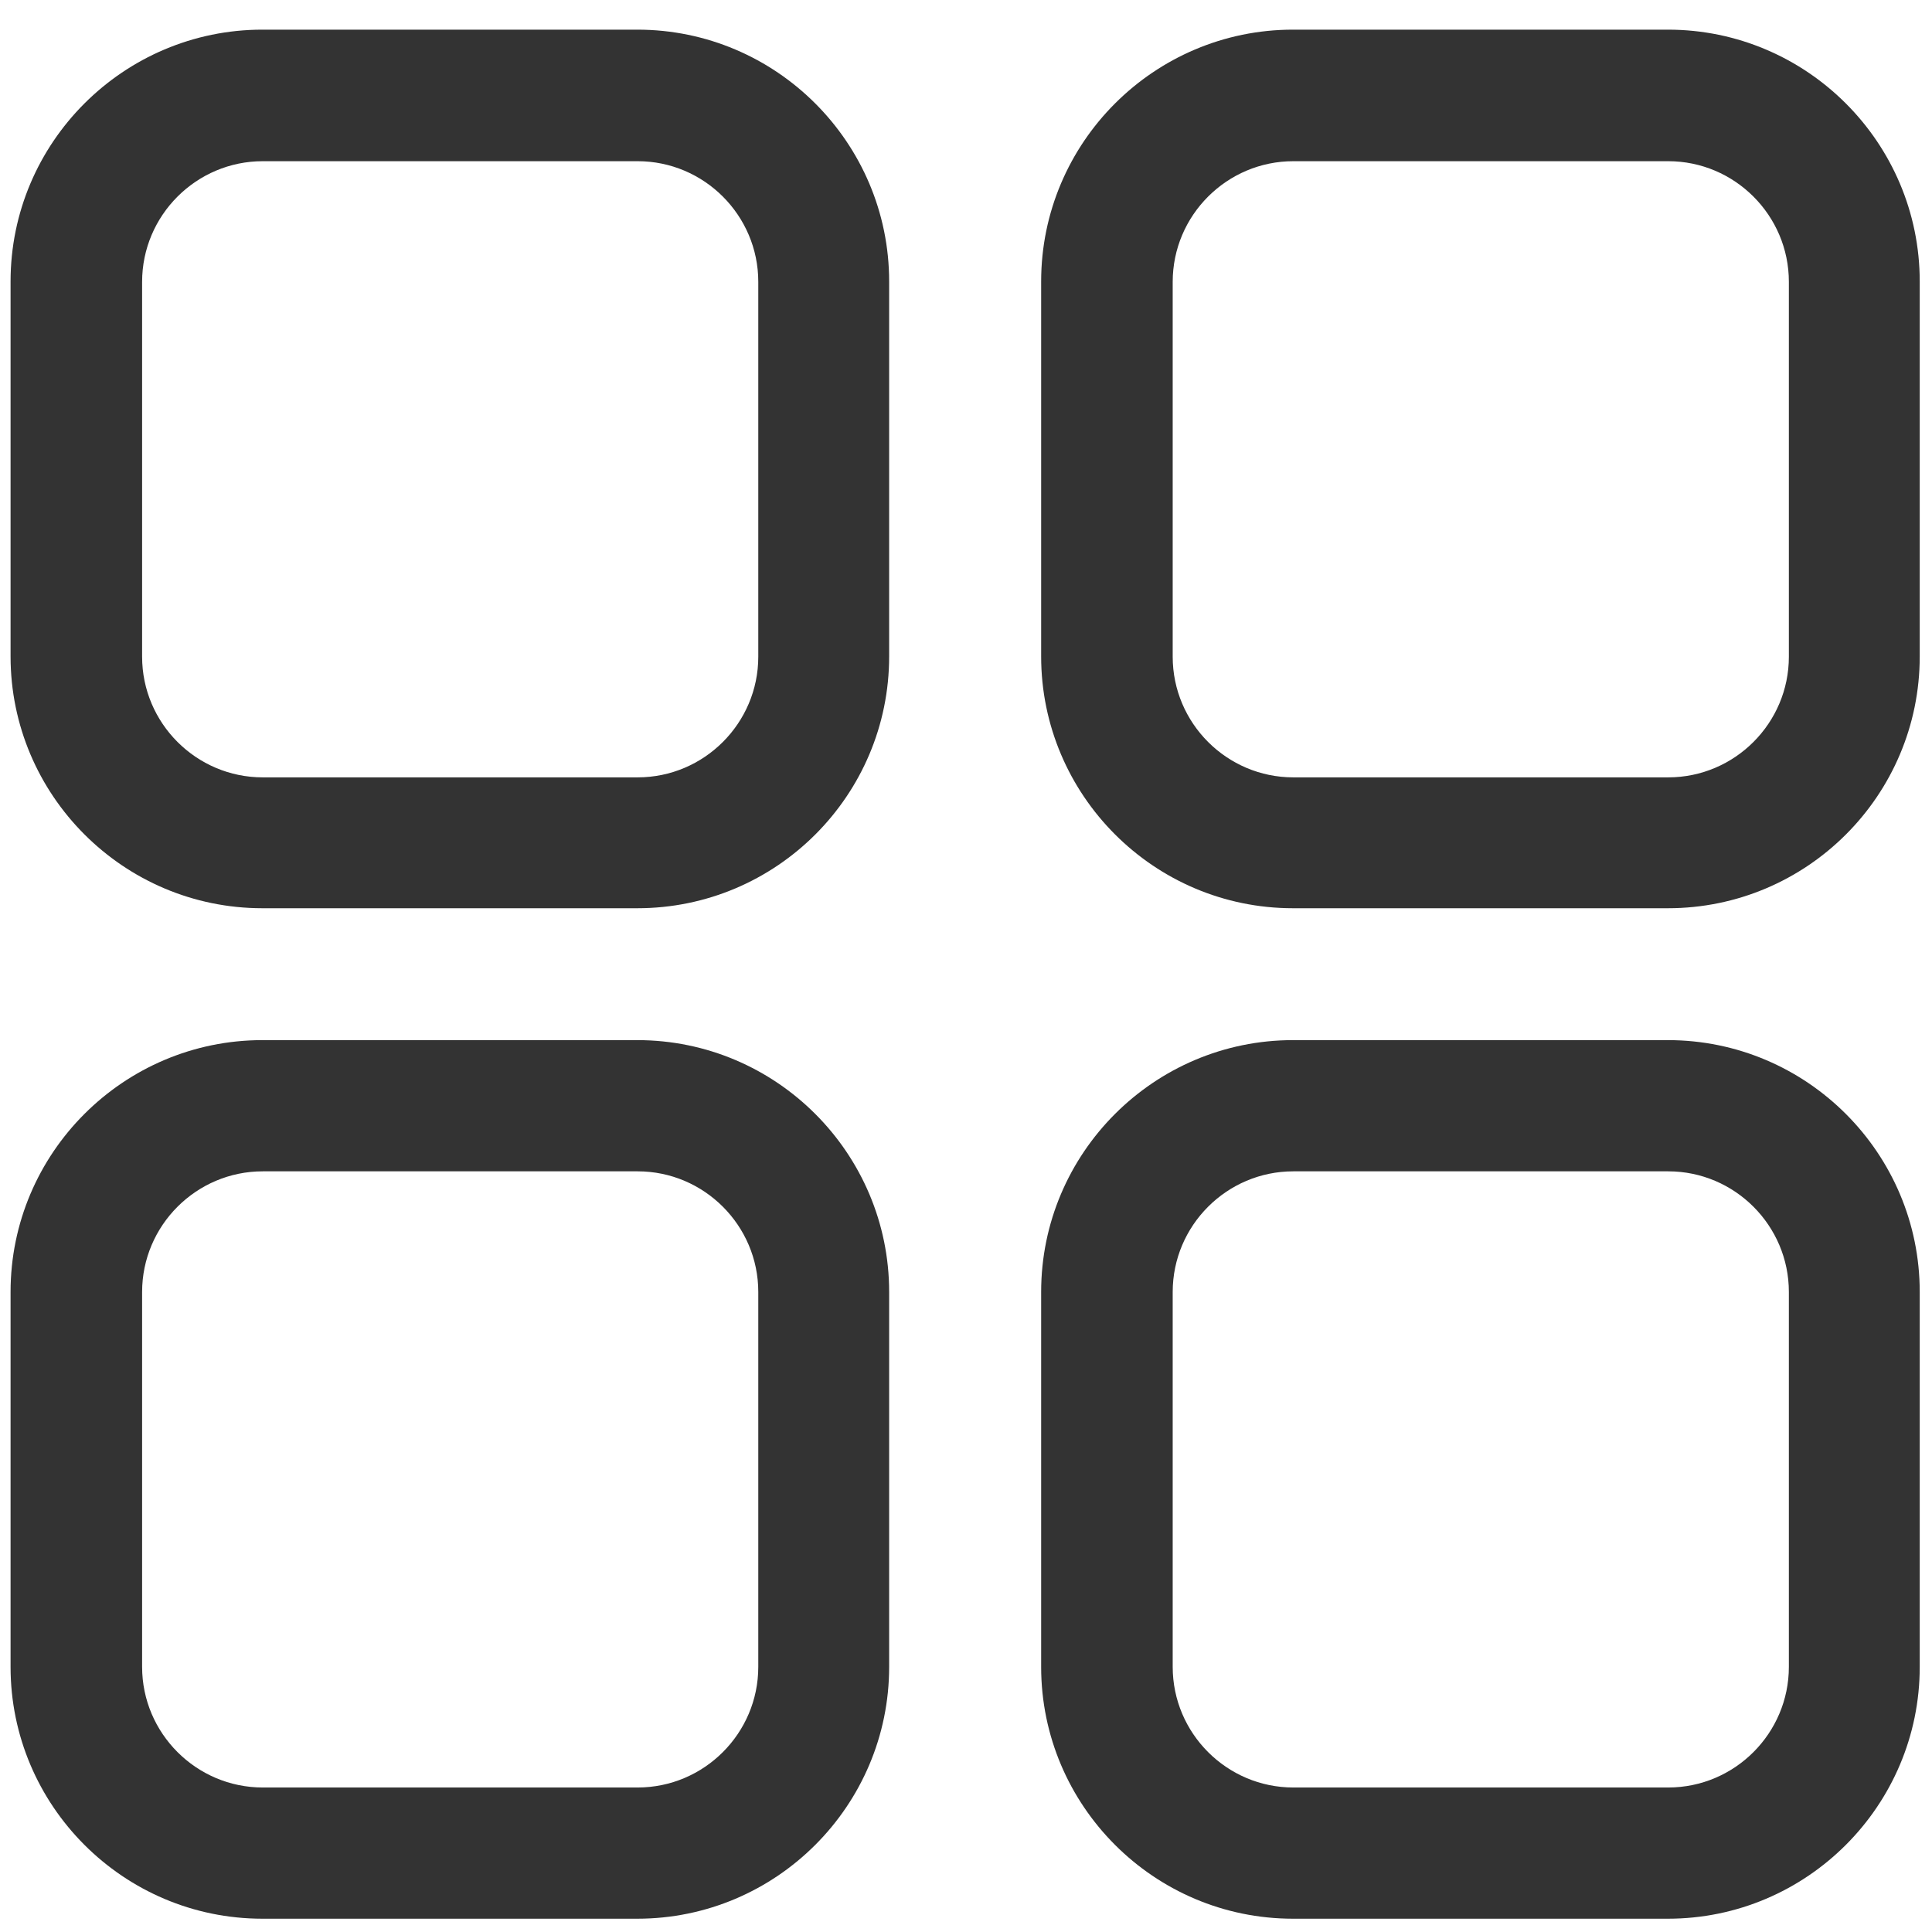 <svg viewBox="0 0 1024 1024" version="1.1" xmlns="http://www.w3.org/2000/svg" width="128" height="128">
    <path d="M337.781 481.383H139.086c-73.698 0-133.487-59.97-133.487-133.487v-198.695C5.6 75.504 65.569 15.715 139.086 15.715h198.695c73.698 0 133.487 59.97 133.487 133.487v198.695c0 73.698-59.789 133.487-133.487 133.487zM139.267 85.439c-35.223 0-63.944 28.72-63.944 63.944v198.695c0 35.223 28.72 63.944 63.944 63.944h198.695c35.223 0 63.944-28.72 63.944-63.944v-198.695c0-35.223-28.72-63.944-63.944-63.944h-198.695zM884.011 481.383h-198.695c-73.698 0-133.487-59.97-133.487-133.487v-198.695c0-73.698 59.97-133.487 133.487-133.487h198.695c73.698 0 133.487 59.97 133.487 133.487v198.695c0 73.698-59.789 133.487-133.487 133.487zM685.497 85.439c-35.223 0-63.944 28.72-63.944 63.944v198.695c0 35.223 28.72 63.944 63.944 63.944h198.695c35.223 0 63.944-28.72 63.944-63.944v-198.695c0-35.223-28.72-63.944-63.944-63.944h-198.695zM337.781 1016.955H139.086c-73.698 0-133.487-59.97-133.487-133.487v-198.695c0-73.698 59.97-133.487 133.487-133.487h198.695c73.698 0 133.487 59.97 133.487 133.487v198.695c0 73.517-59.789 133.487-133.487 133.487zM139.267 620.83c-35.223 0-63.944 28.72-63.944 63.944v198.695c0 35.223 28.72 63.944 63.944 63.944h198.695c35.223 0 63.944-28.72 63.944-63.944v-198.695c0-35.223-28.72-63.944-63.944-63.944h-198.695zM884.011 1016.955h-198.695c-73.698 0-133.487-59.97-133.487-133.487v-198.695c0-73.698 59.97-133.487 133.487-133.487h198.695c73.698 0 133.487 59.97 133.487 133.487v198.695c0 73.517-59.789 133.487-133.487 133.487zM685.497 620.83c-35.223 0-63.944 28.72-63.944 63.944v198.695c0 35.223 28.72 63.944 63.944 63.944h198.695c35.223 0 63.944-28.72 63.944-63.944v-198.695c0-35.223-28.72-63.944-63.944-63.944h-198.695z" fill="#333333">
   </path>
</svg>